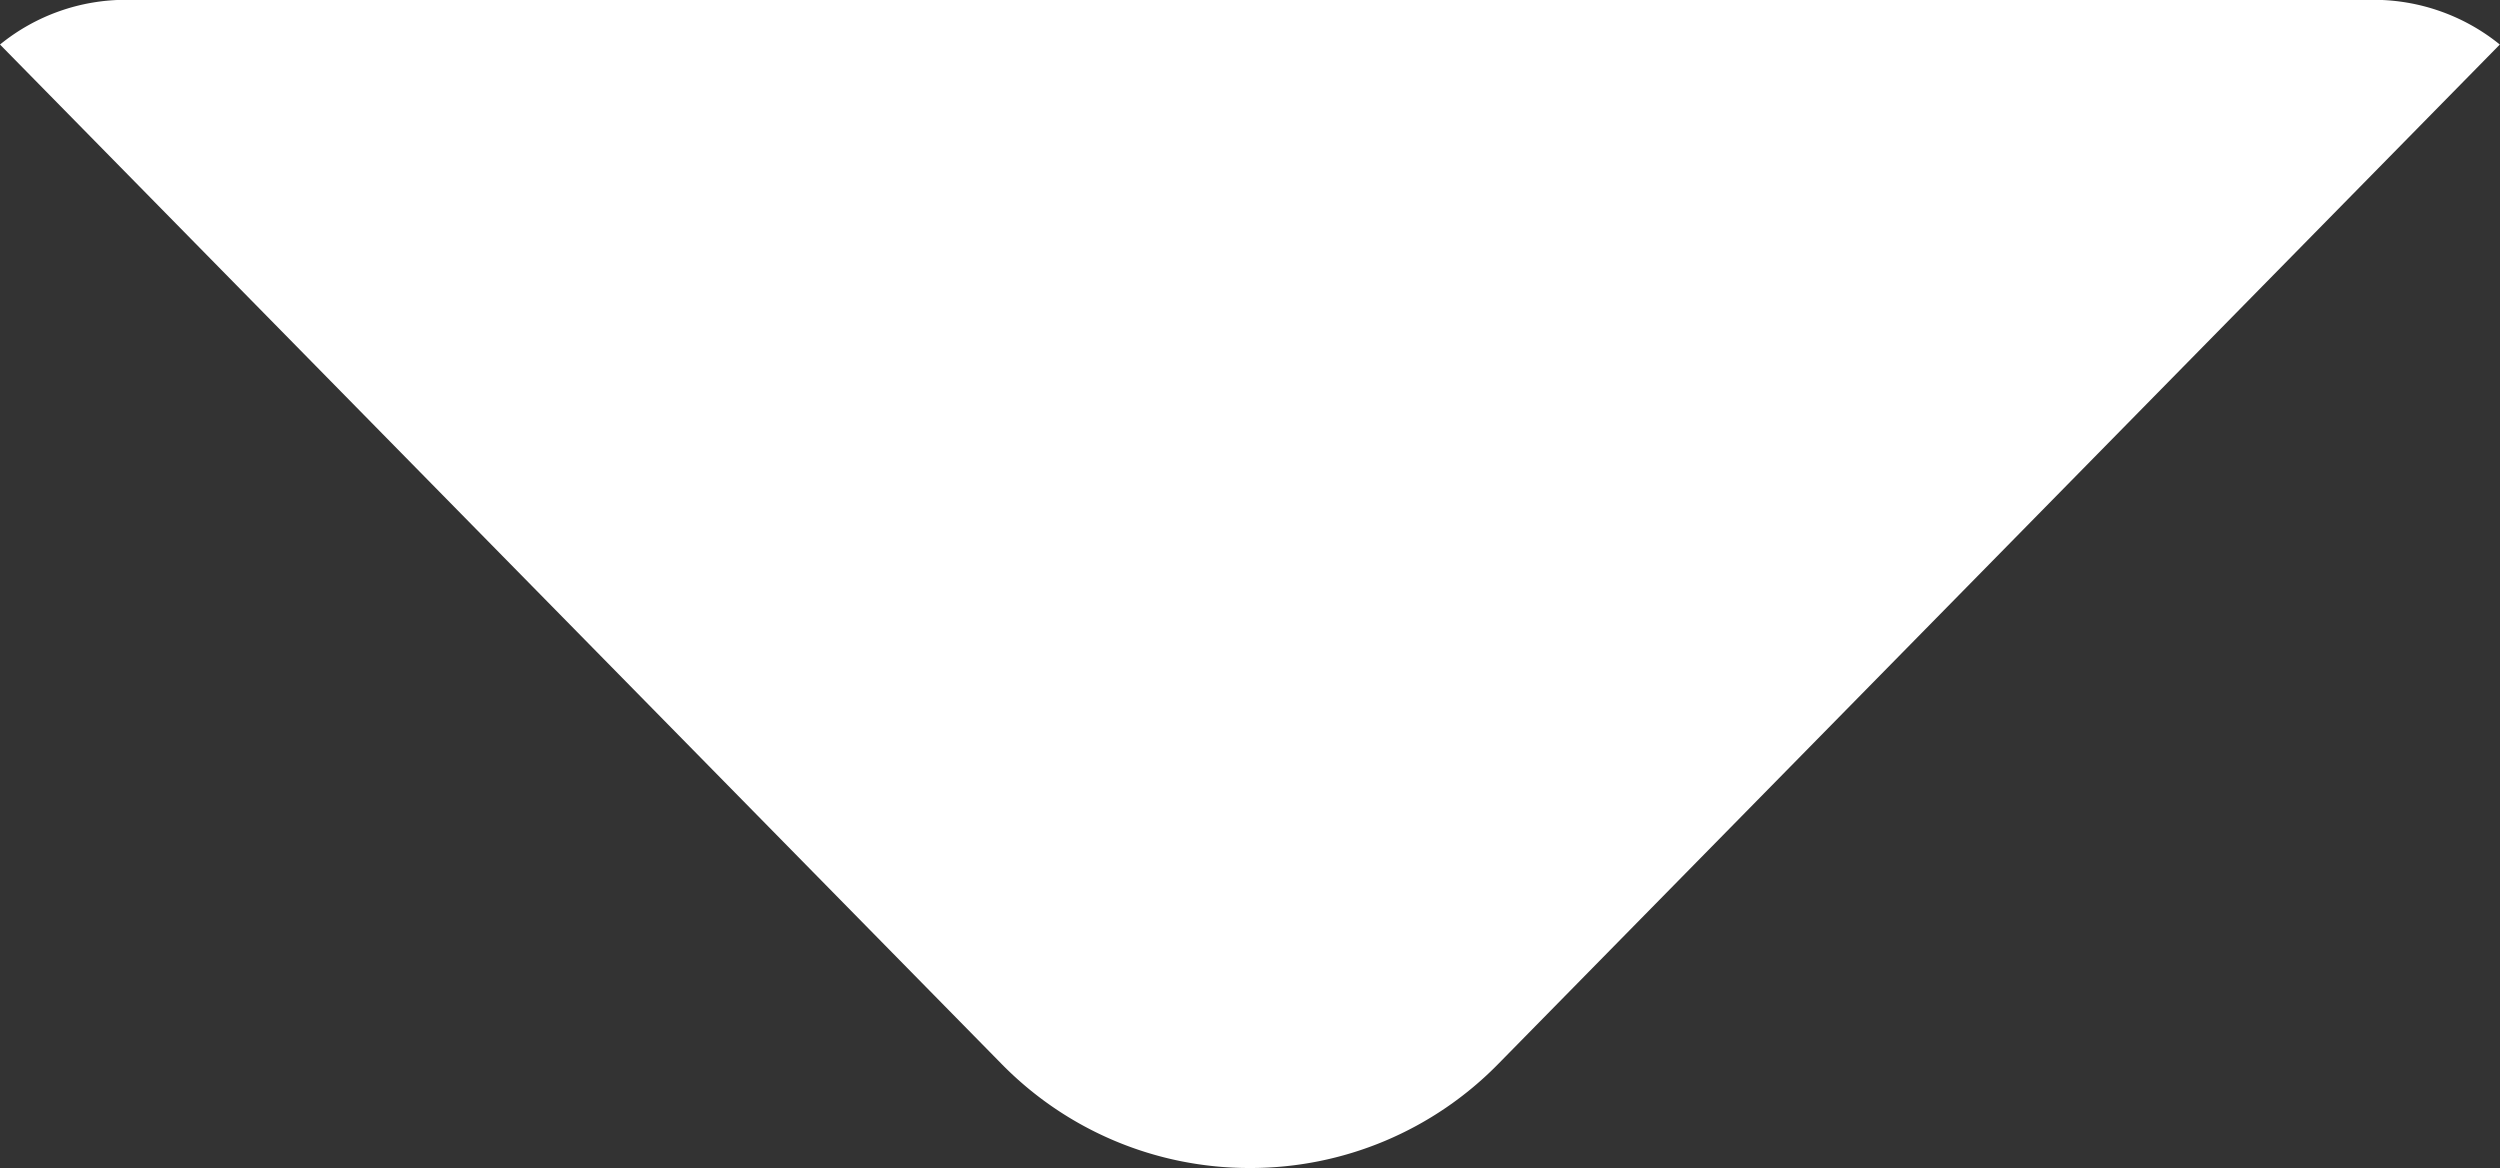 <svg xmlns="http://www.w3.org/2000/svg" width="14.315" height="6.688" viewBox="0 0 14.315 6.688">
  <rect x="0" y="0" width="14.315" height="6.688" fill="#333333" stroke="none"/>
  <path id="Контур_2" data-name="Контур 2" d="M67.255,118.688a1.986,1.986,0,0,0,1.428-.6l5.731-5.833a1.148,1.148,0,0,0-.723-.256H60.823a1.14,1.14,0,0,0-.723.256l5.731,5.833A1.986,1.986,0,0,0,67.255,118.688Z" transform="translate(-60.1 -112)" fill="#fff"/>
</svg>

